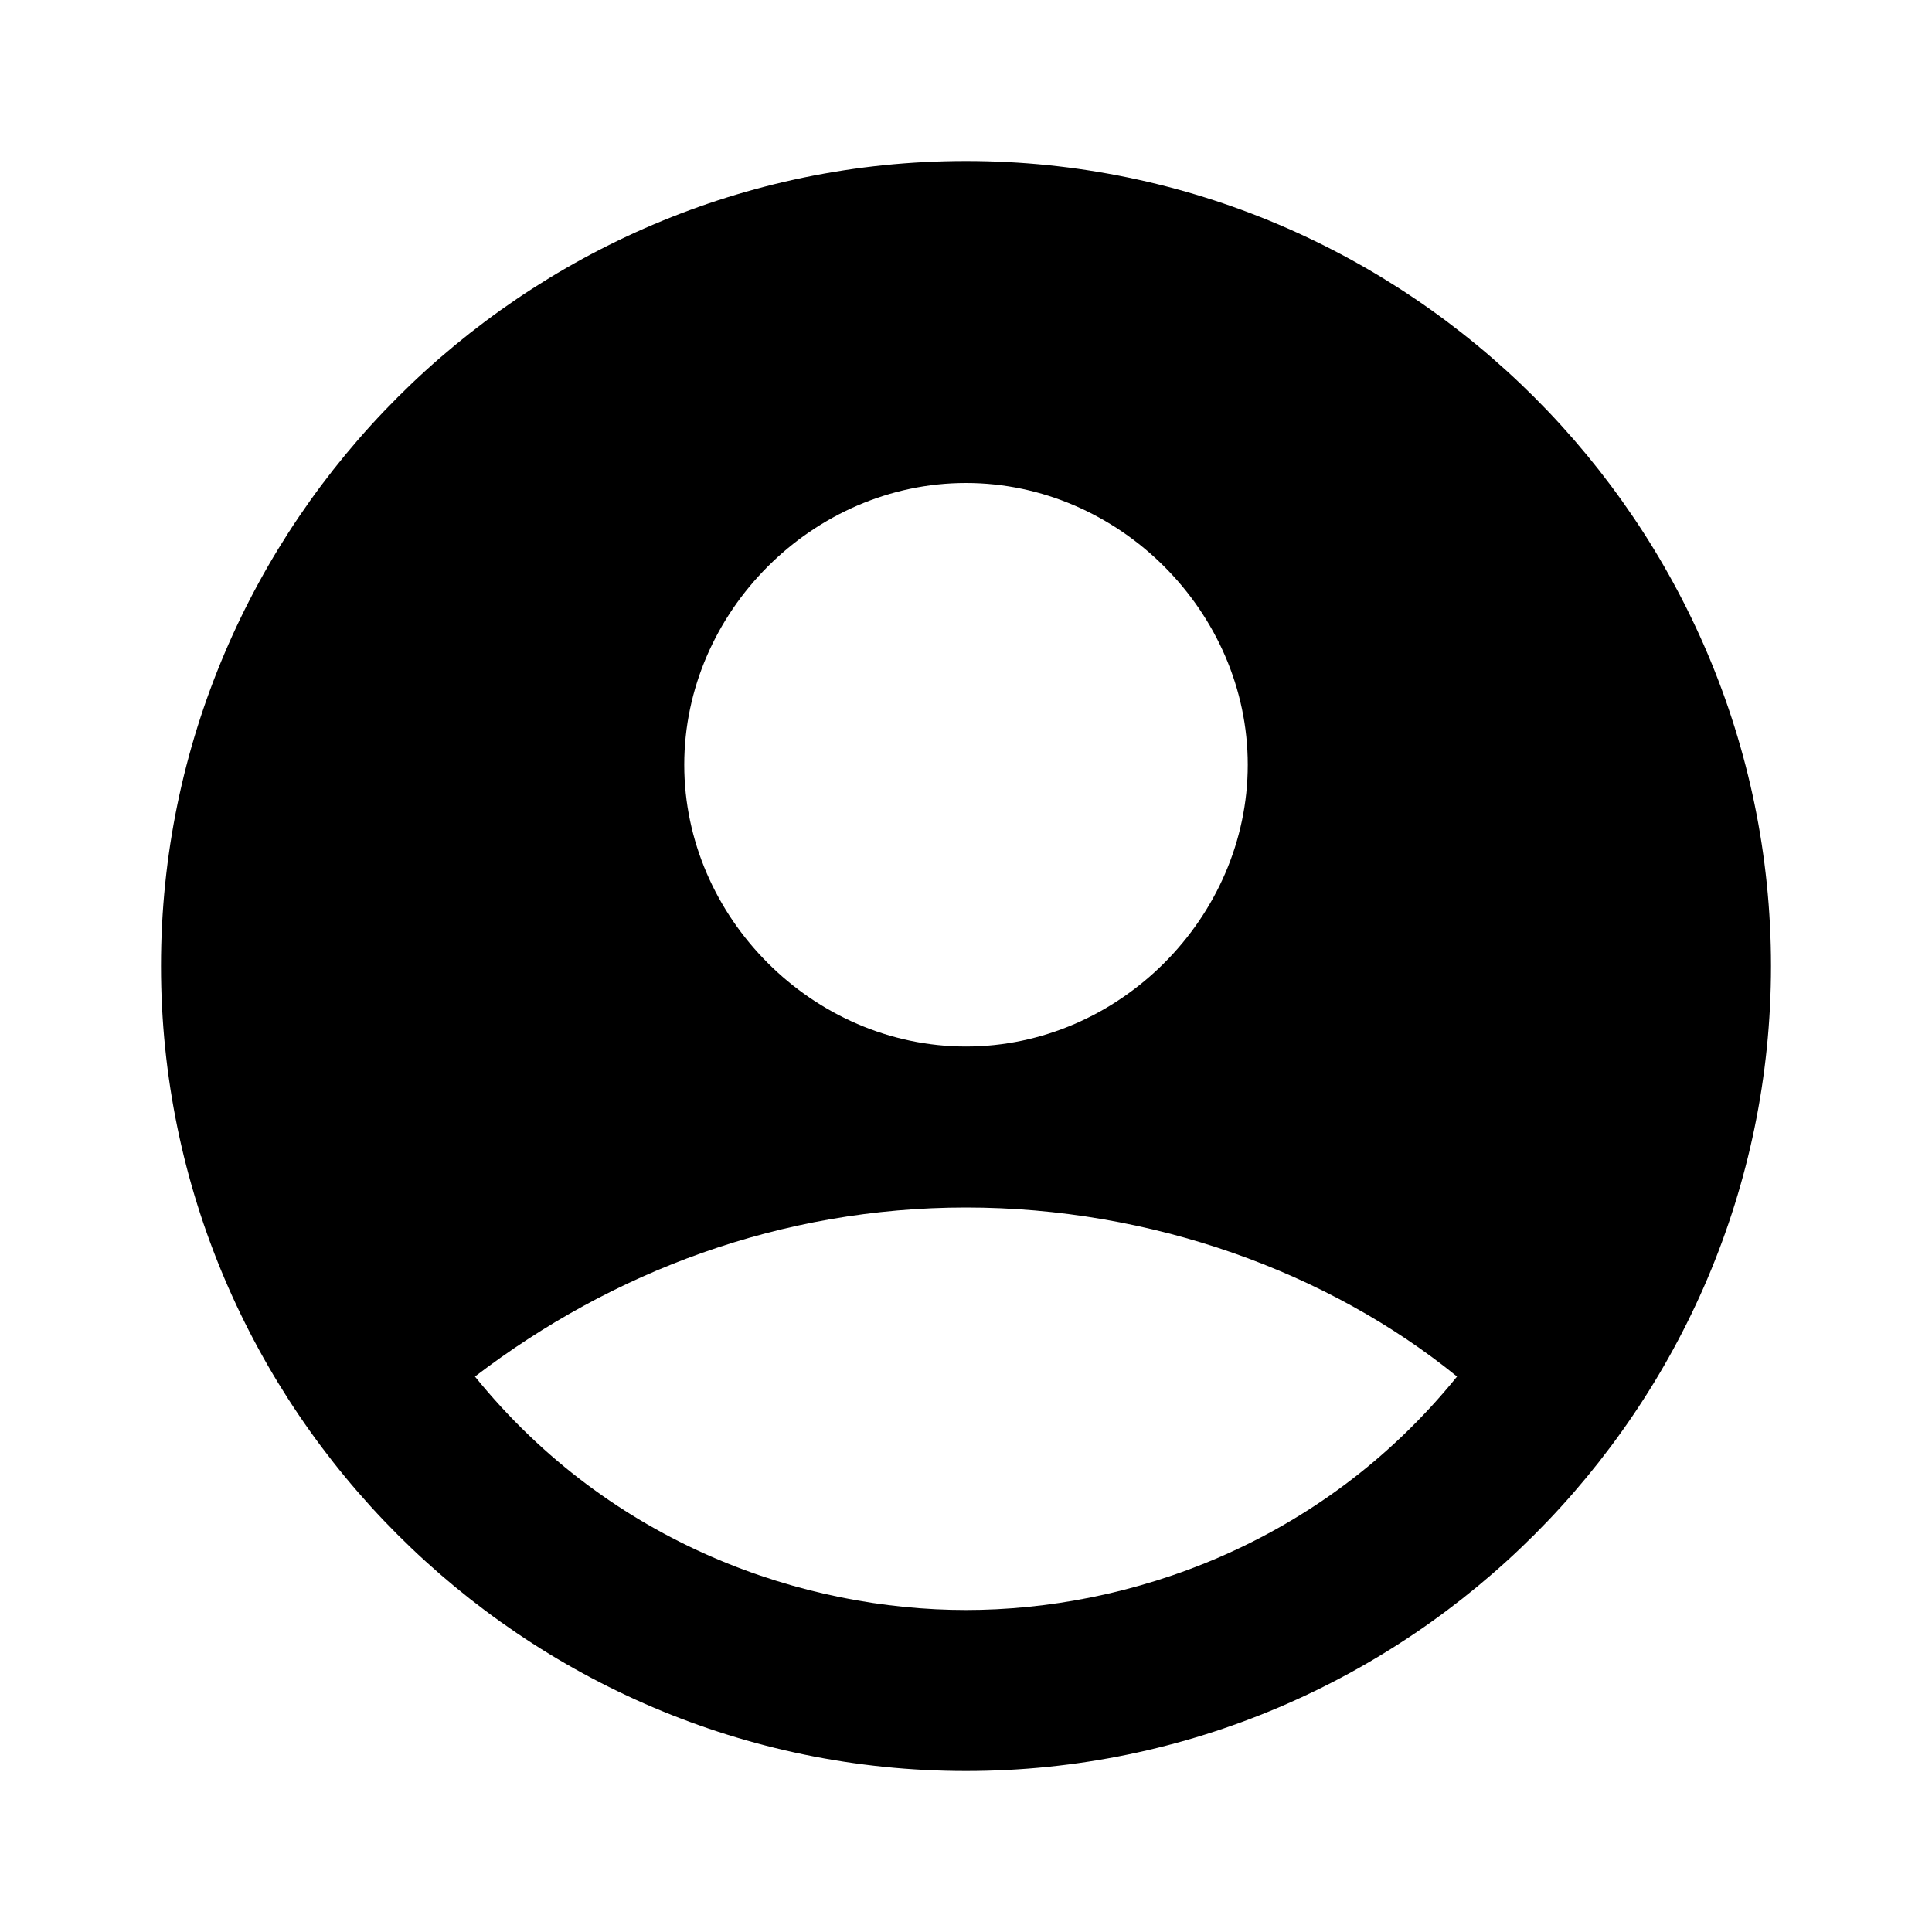 <svg data-v-0cc6e1e7="" version="1.1" id="레이어_1" xmlns="http://www.w3.org/2000/svg" xmlns:xlink="http://www.w3.org/1999/xlink" x="0px" y="0px" xml:space="preserve" viewBox="0 0 24 24"><g><path d="M12,2C6.5,2,2,6.5,2,12s4.5,10,10,10s10-4.5,10-10S17.5,2,12,2z M12,6c1.9,0,3.5,1.6,3.5,3.5S13.9,13,12,13
    		s-3.5-1.6-3.5-3.5S10.1,6,12,6z M12,20c-2,0-4.4-0.8-6.1-2.9C7.6,15.8,9.7,15,12,15s4.5,0.8,6.1,2.1C16.4,19.2,14,20,12,20z"></path></g></svg>